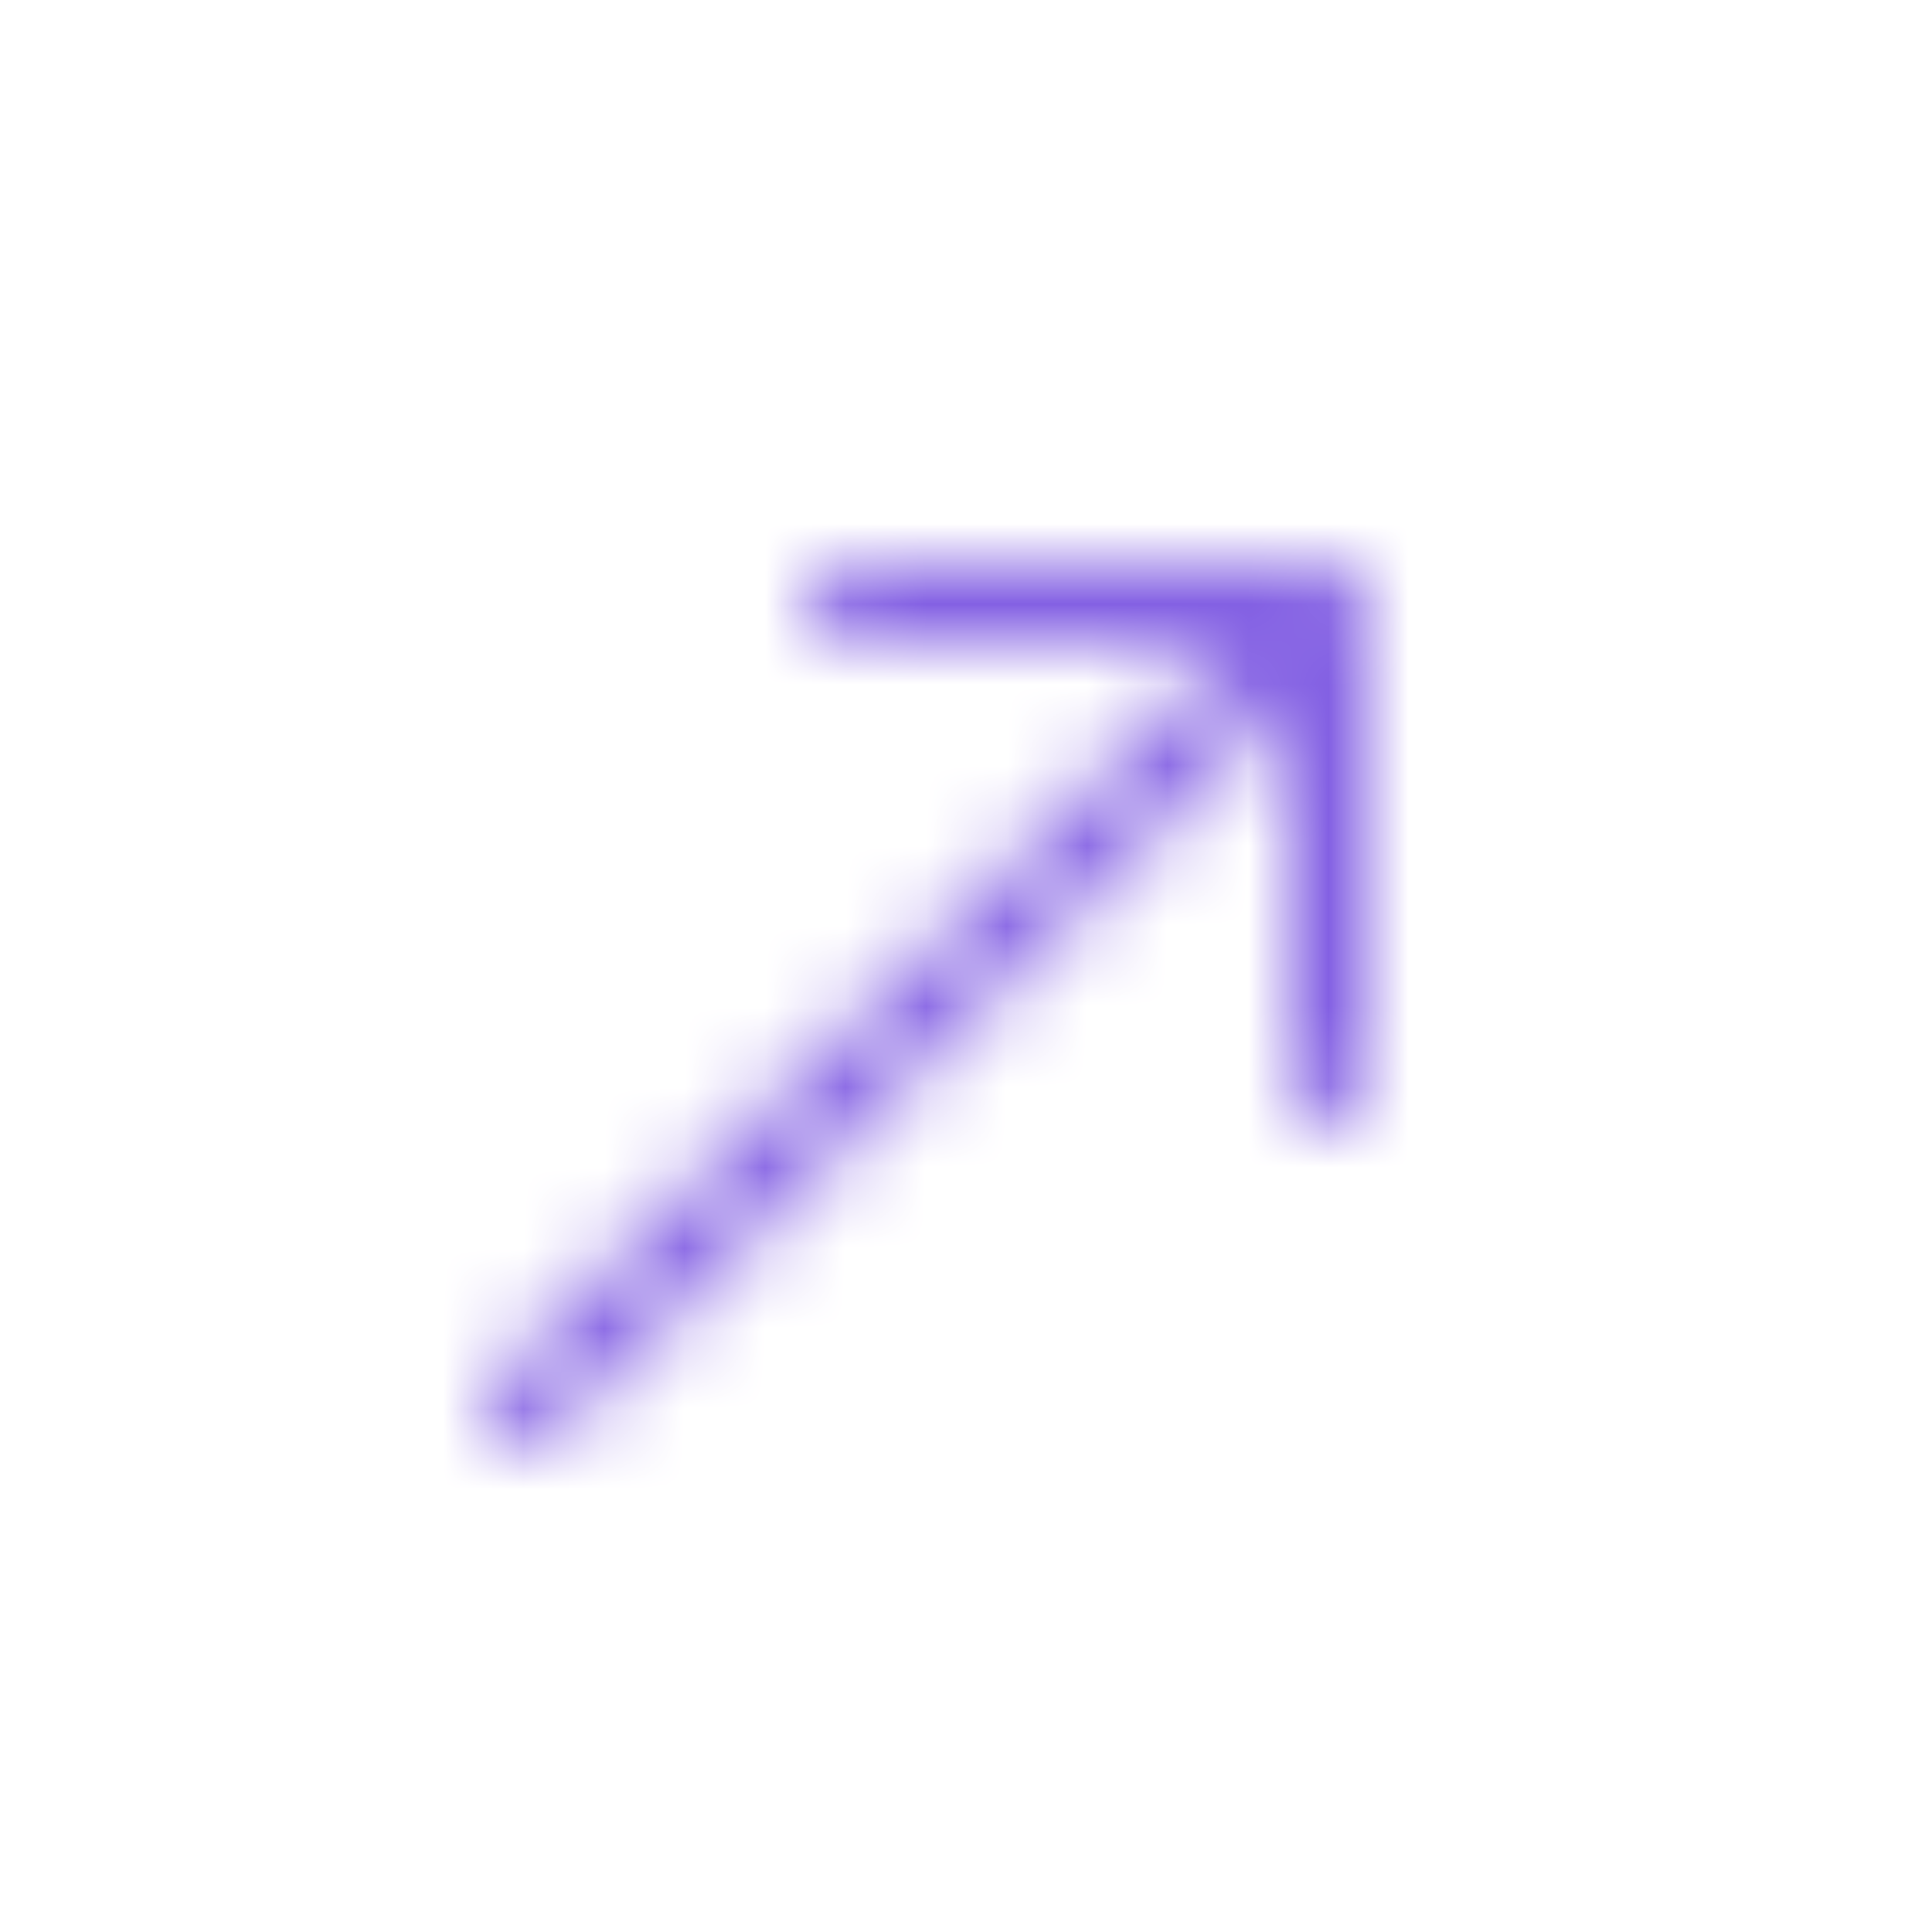 <svg xmlns="http://www.w3.org/2000/svg" width="24" height="24" viewBox="0 0 24 24" xmlns:xlink="http://www.w3.org/1999/xlink">
  <defs>
    <path id="a" d="M16.5,7 C16.628,7 16.756,7.049 16.854,7.146 C16.951,7.244 17,7.372 17,7.5 L17,13.5 C17,13.776 16.776,14 16.5,14 C16.224,14 16,13.776 16,13.5 L16,8.707 L6.854,17.854 C6.658,18.049 6.342,18.049 6.146,17.854 C5.951,17.658 5.951,17.342 6.146,17.146 L15.293,8 L10.5,8 C10.224,8 10,7.776 10,7.5 C10,7.224 10.224,7 10.5,7 L16.5,7 Z"/>
  </defs>
  <g fill="none" fill-rule="evenodd">
    <mask id="b" fill="white">
      <use xlink:href="#a"/>
    </mask>
    <rect width="24" height="24" fill="#8360E3" mask="url(#b)"/>
  </g>
</svg>
